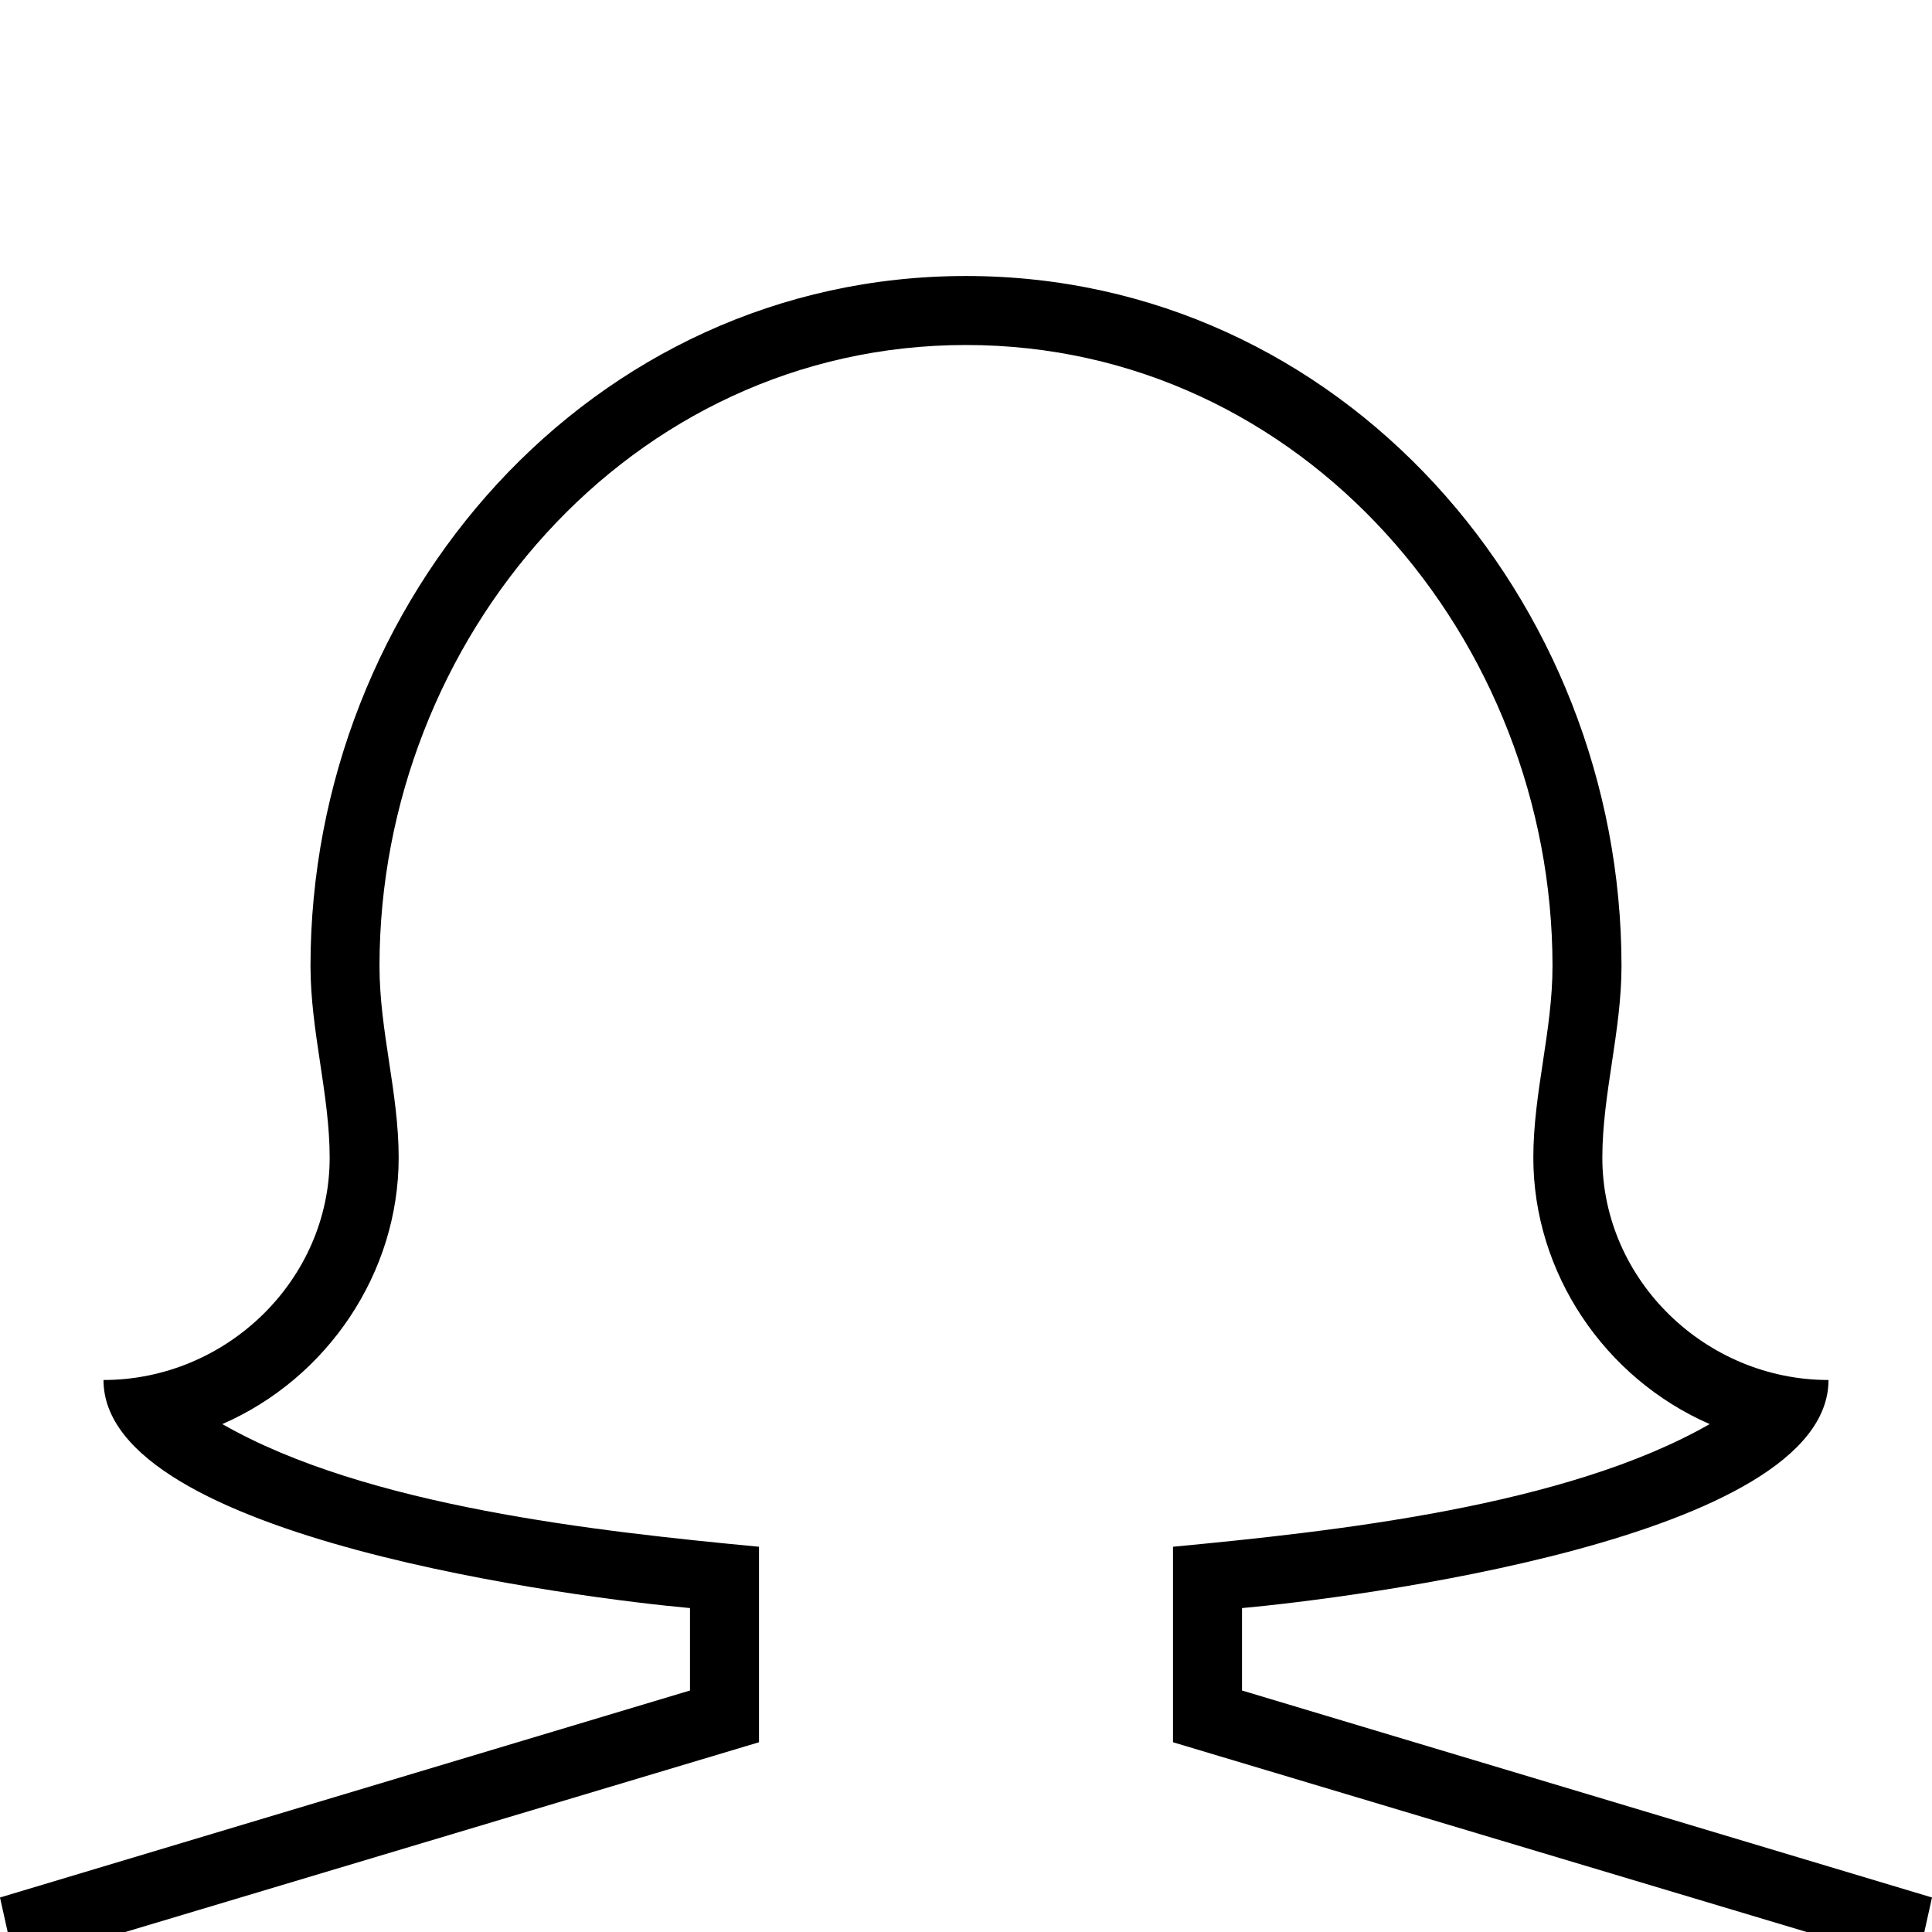 <svg xmlns="http://www.w3.org/2000/svg" viewBox="0 -144 1008 1008"><path fill="currentColor" d="M943 972l23-101-354-106V663c84-8 205-21 280-64-55-24-92-79-92-139 0-34 10-66 10-100 0-170-130-324-306-324S198 190 198 360c0 34 10 66 10 100 0 60-37 115-92 139 75 43 196 56 280 64v102L42 871l23 101h878zM648 738l360 108-36 162H36L0 846l360-108v-43c-55-5-306-36-306-119 64 0 118-52 118-116 0-33-10-66-10-100C162 169 308 0 504 0s342 169 342 360c0 34-10 67-10 100 0 64 54 116 118 116 0 83-251 114-306 119v43z"/></svg>
